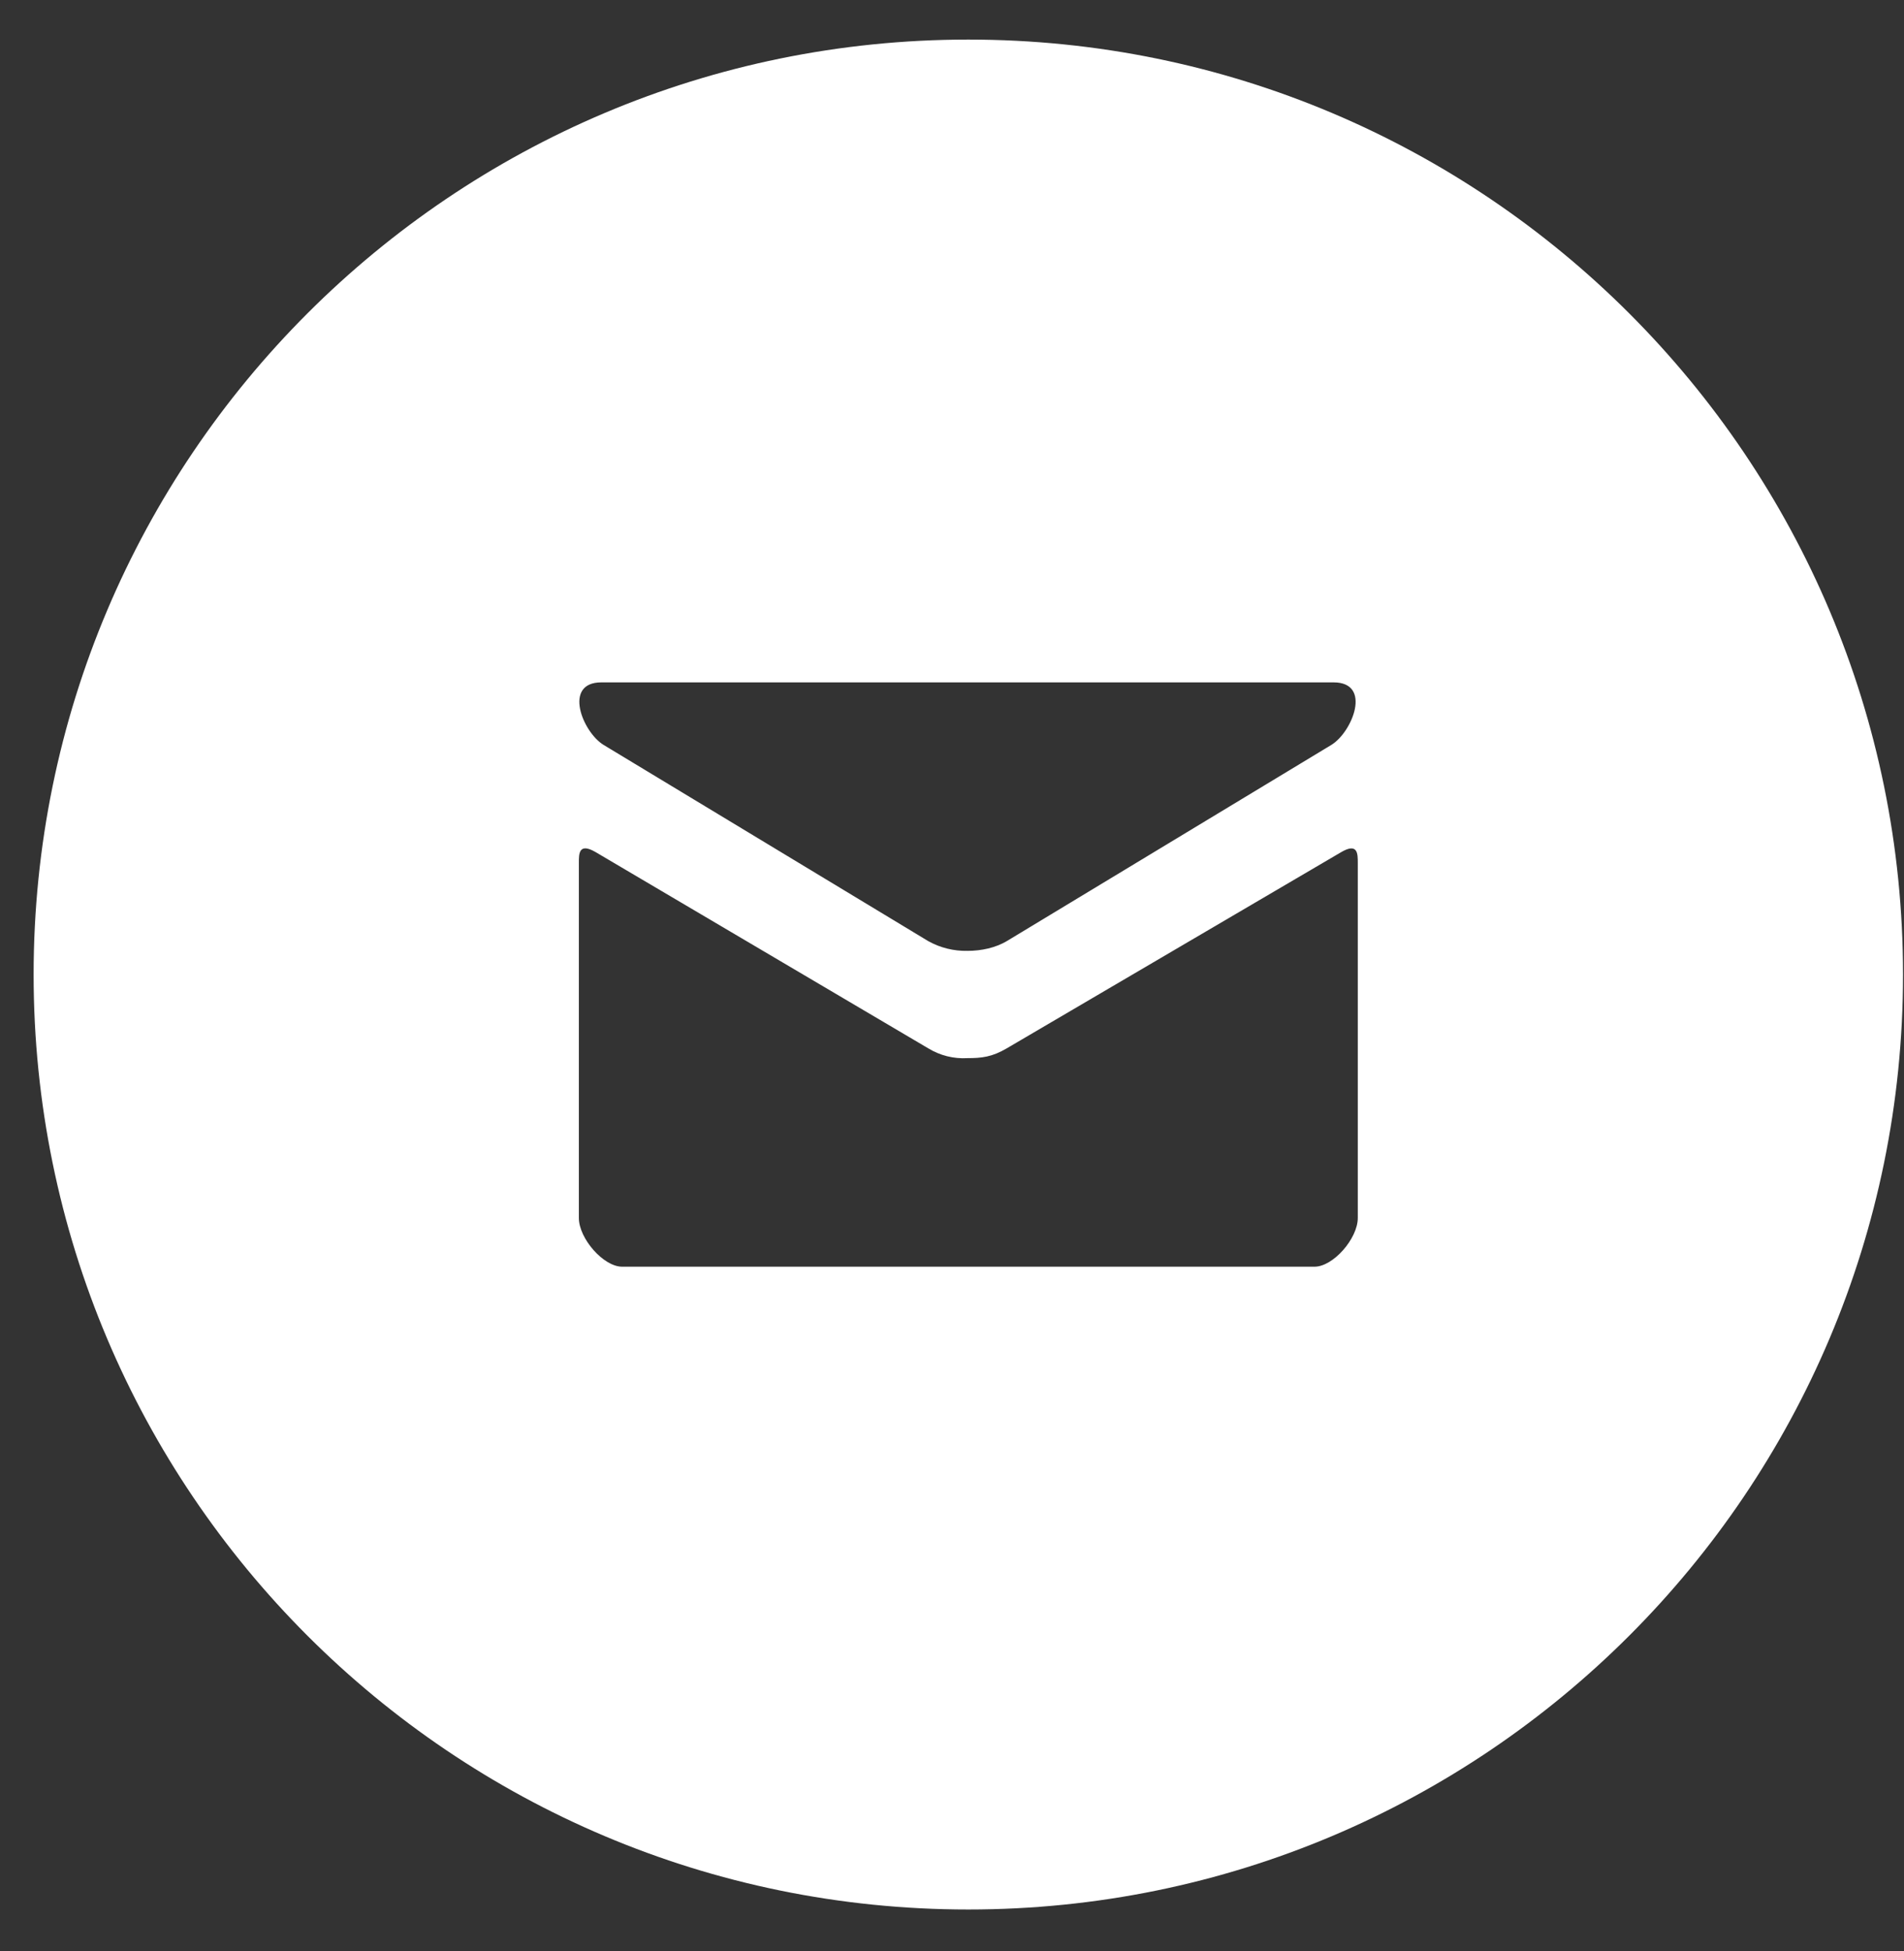<svg width="41" height="42" viewBox="0 0 41 42" fill="none" xmlns="http://www.w3.org/2000/svg">
<rect x="0" y="0" width="41" height="42" fill="#333333" stroke="none"/>
<path d="M20.852 0.852C9.736 0.852 0.724 9.863 0.724 20.98C0.724 32.096 9.736 41.107 20.852 41.107C31.968 41.107 40.979 32.096 40.979 20.98C40.979 9.863 31.968 0.852 20.852 0.852ZM12.95 14.69H28.716C29.553 14.69 29.121 15.763 28.666 16.038C28.211 16.311 21.915 20.12 21.678 20.261C21.441 20.401 21.139 20.47 20.833 20.47C20.538 20.476 20.247 20.404 19.99 20.261L13 16.038C12.545 15.763 12.115 14.69 12.95 14.69ZM29.238 26.221C29.238 26.661 28.71 27.269 28.307 27.269H13.396C12.994 27.269 12.465 26.661 12.465 26.221V18.575C12.465 18.382 12.461 18.132 12.826 18.344L19.99 22.569C20.243 22.723 20.537 22.797 20.833 22.779C21.139 22.779 21.361 22.755 21.678 22.569L28.878 18.346C29.242 18.132 29.238 18.384 29.238 18.577V26.221Z" fill="white"/>
</svg>
